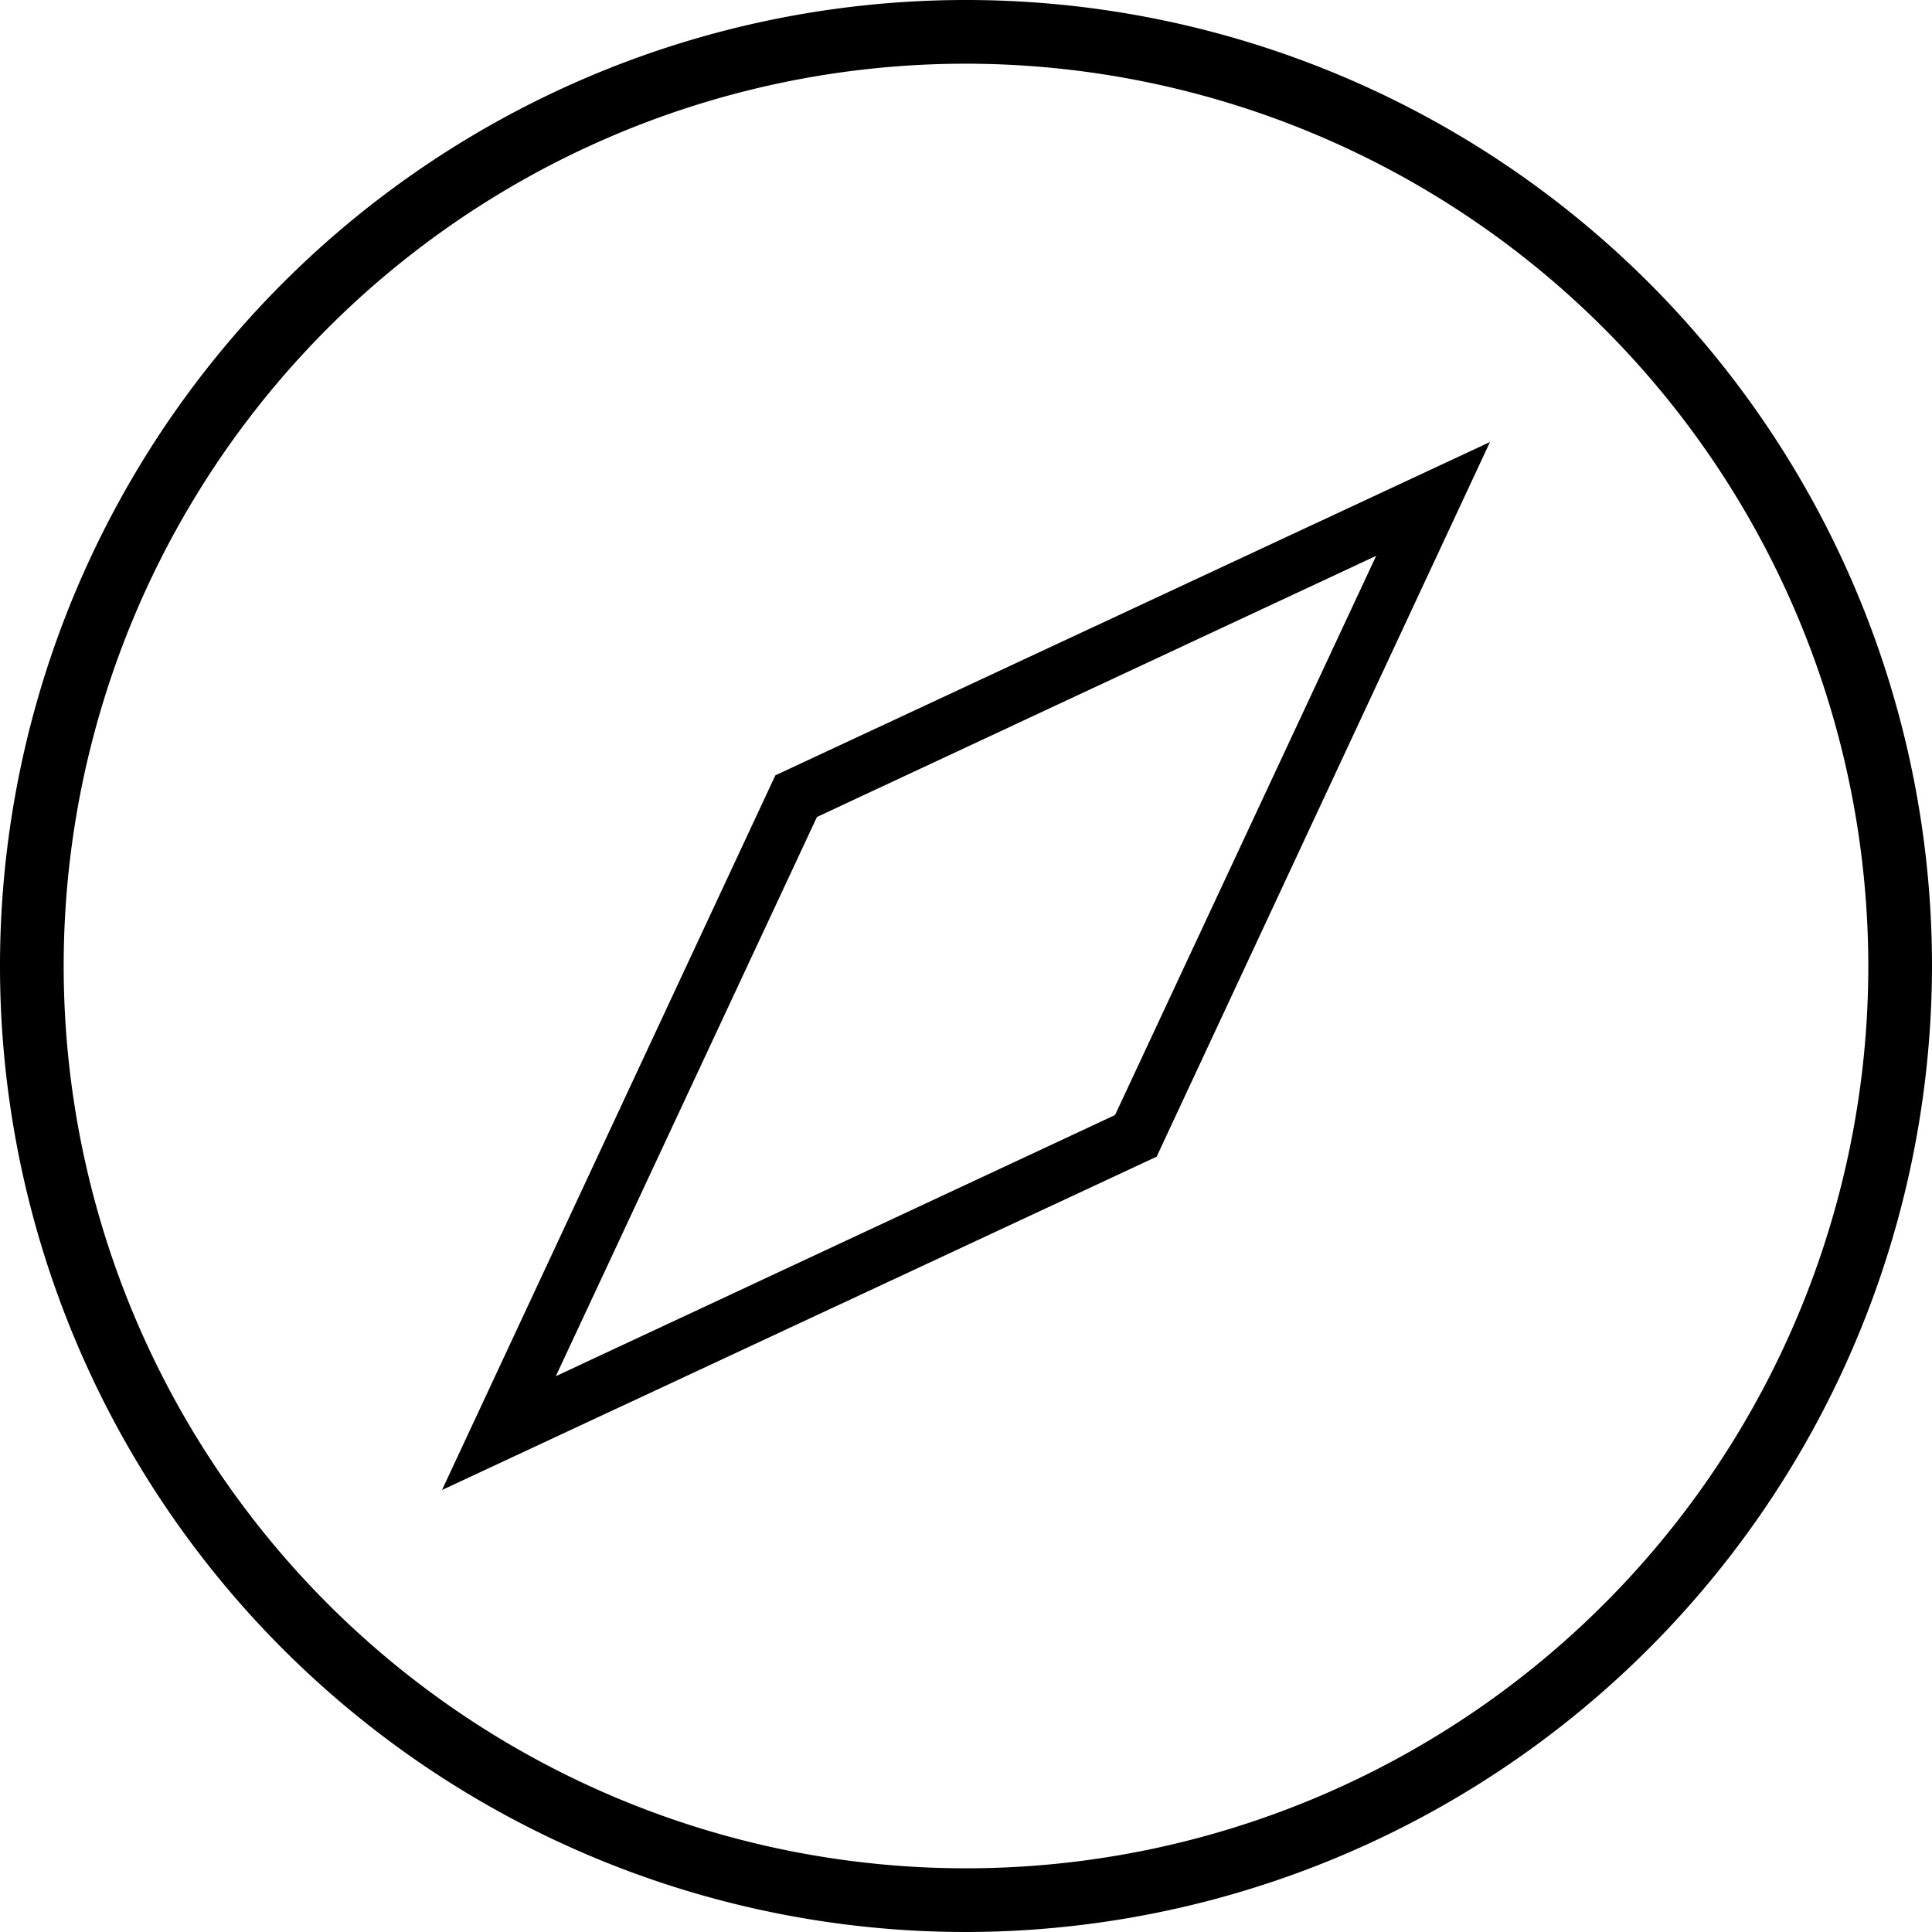 <svg xmlns="http://www.w3.org/2000/svg" viewBox="0 0 45.5 45.5"><title>explore</title><g id="Layer_2" data-name="Layer 2"><g id="Layer_1-2" data-name="Layer 1"><path d="M22.75,45.5A22.75,22.75,0,1,1,45.5,22.75,22.78,22.78,0,0,1,22.75,45.5Zm0-44A21.25,21.25,0,1,0,44,22.75,21.27,21.27,0,0,0,22.75,1.5Z"/><path d="M10.41,35.09l7.85-16.83,16.83-7.85L27.24,27.24Zm8.83-15.85L13.09,32.41l13.17-6.15,6.15-13.17Z"/></g></g></svg>